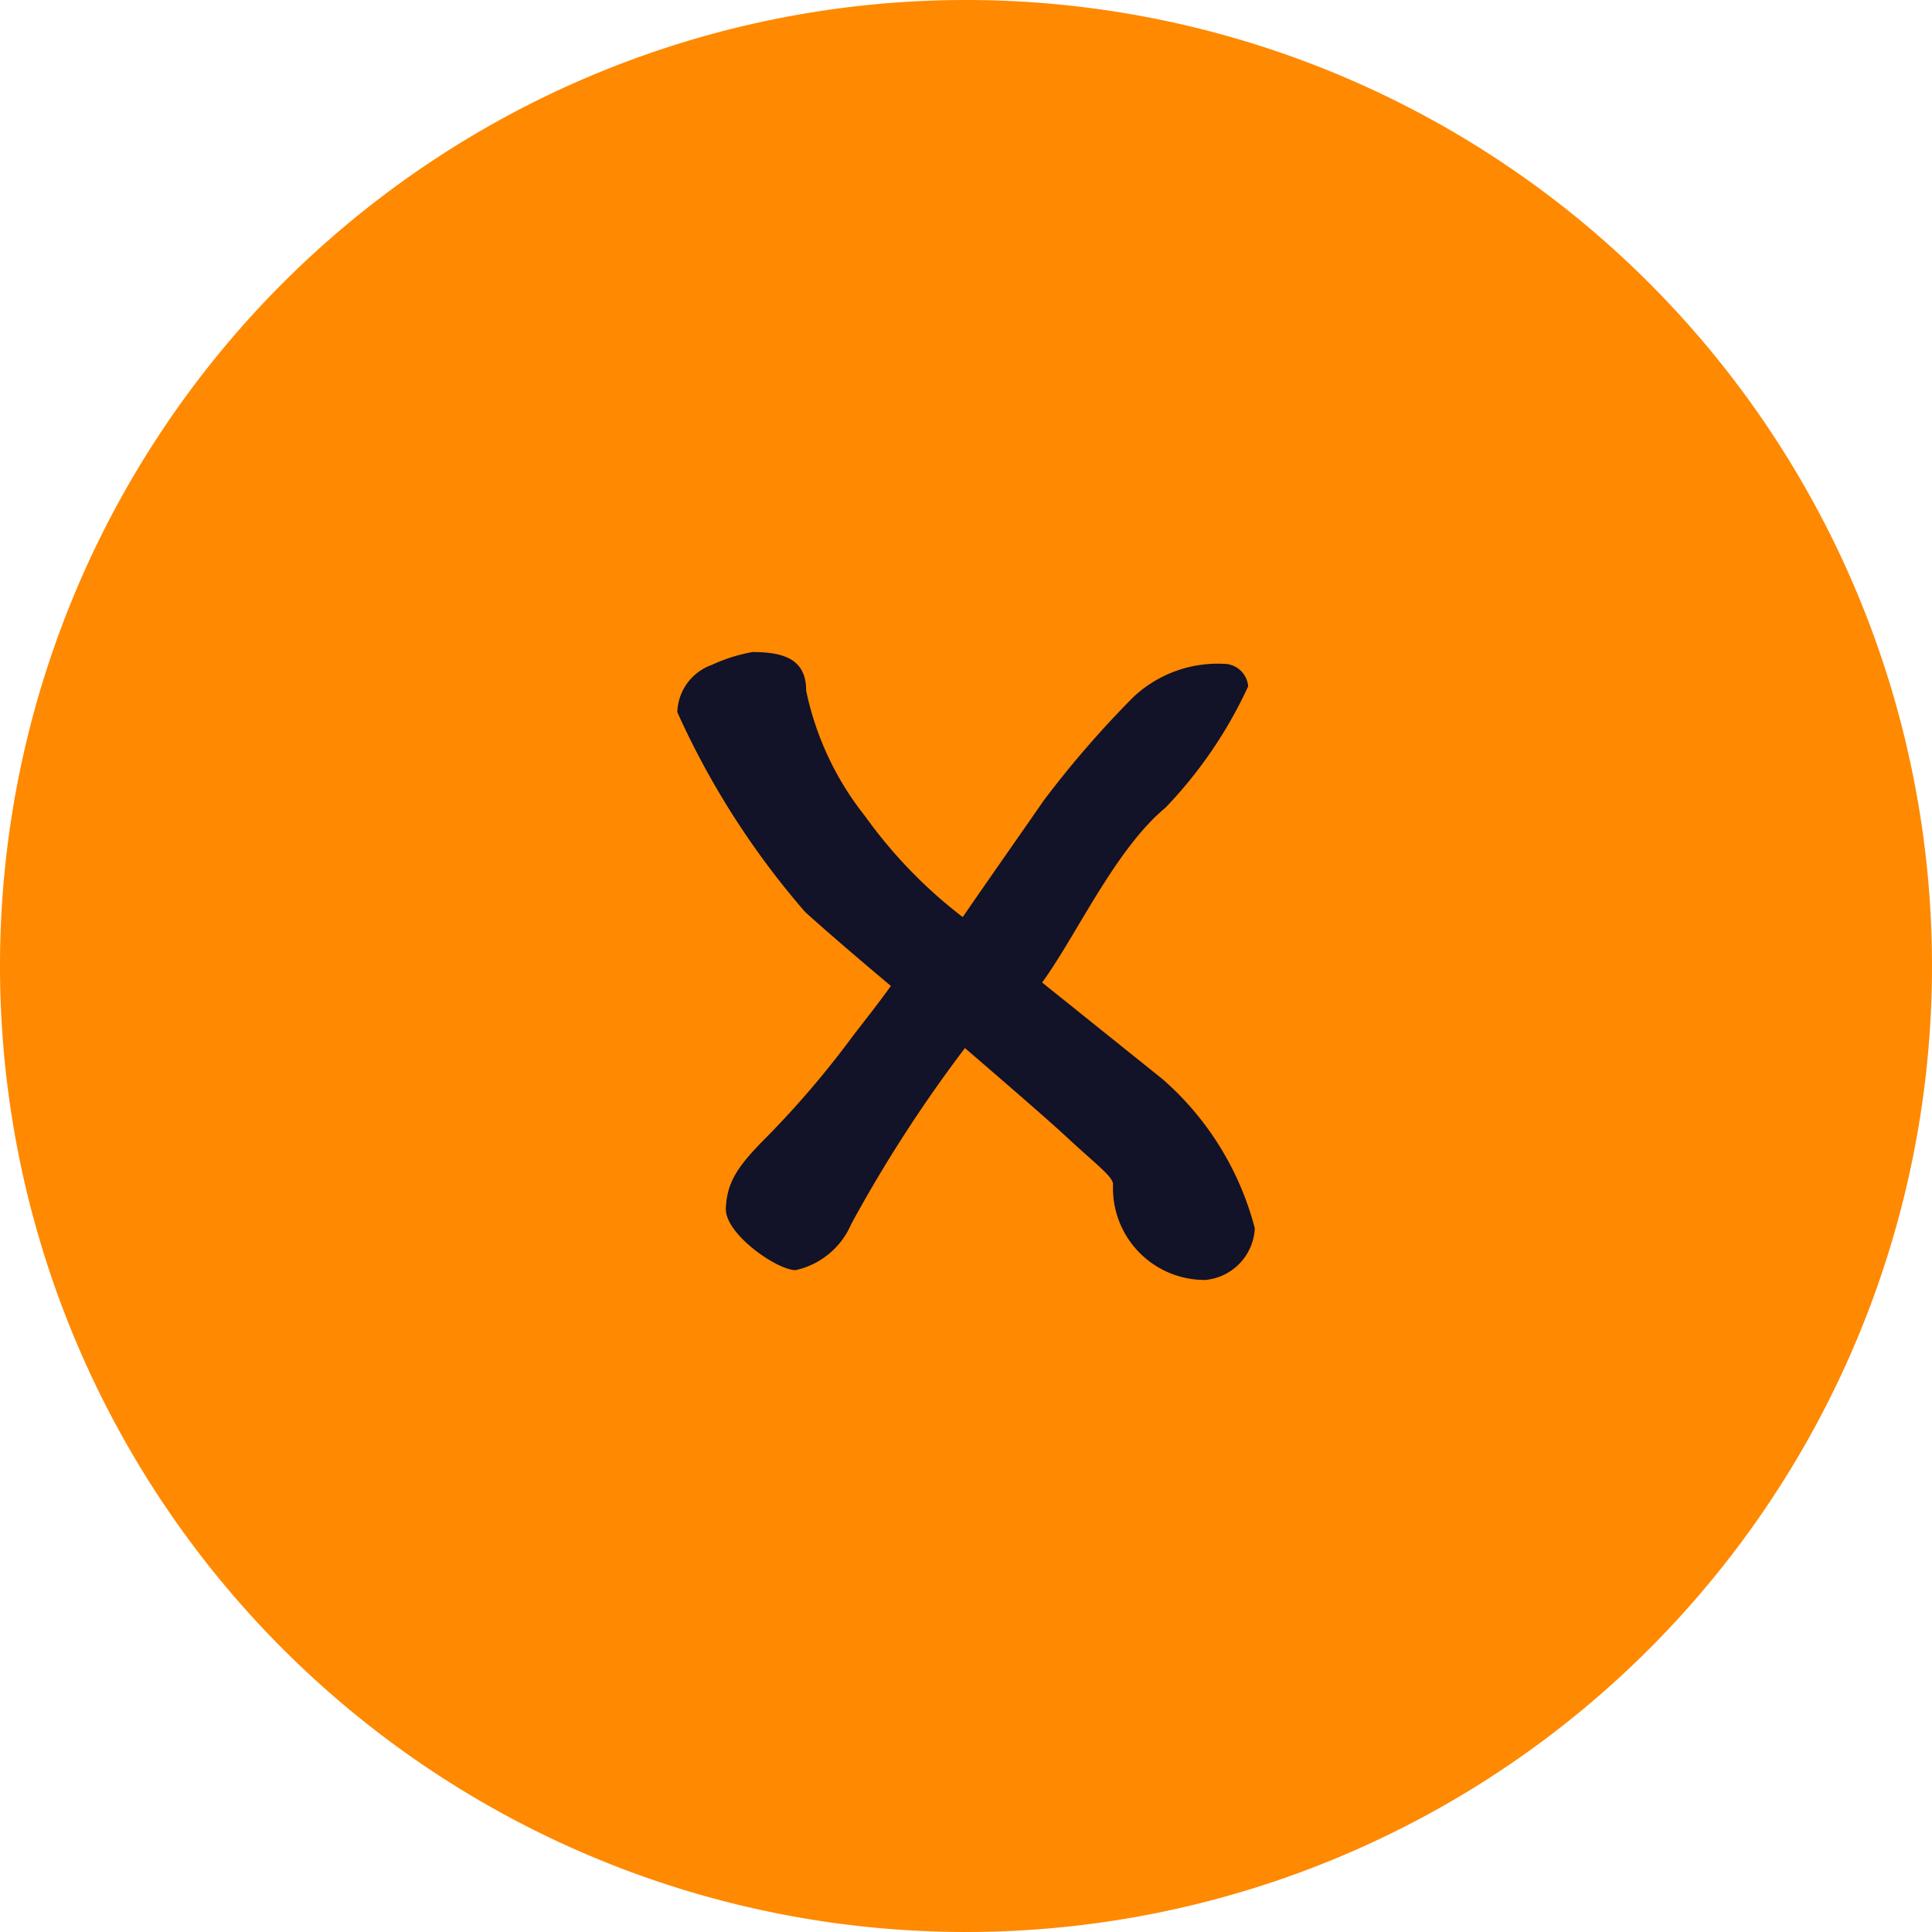 <svg id="Icon_Close_orange" data-name="Icon_Close orange" xmlns="http://www.w3.org/2000/svg" width="40" height="40" viewBox="0 0 40 40">
    <path id="Pfad_82180" d="M20,0A20,20,0,1,1,0,20,20,20,0,0,1,20,0" fill="#ff8900"/>
    <path id="Pfad_82181" d="M23.044,24.52c0-.155-.333-.4-.911-.933-.355-.333-1.2-1.066-2.155-1.888a28.912,28.912,0,0,0-2.354,3.643,1.633,1.633,0,0,1-1.153.955c-.377,0-1.444-.734-1.444-1.266.022-.578.267-.911.866-1.51a19.4,19.4,0,0,0,1.775-2.086c.222-.288.488-.622.777-1.022-.822-.689-1.51-1.288-1.777-1.533a16.9,16.9,0,0,1-2.645-4.135,1.073,1.073,0,0,1,.712-.978,3.427,3.427,0,0,1,.844-.267c.667,0,1.112.156,1.112.8a6.2,6.2,0,0,0,1.221,2.6,9.848,9.848,0,0,0,2.02,2.087c.689-1,1.378-1.977,1.667-2.4a20.9,20.9,0,0,1,1.866-2.155,2.55,2.55,0,0,1,1.87-.688.507.507,0,0,1,.507.466,9.143,9.143,0,0,1-1.711,2.511c-1.044.866-1.843,2.644-2.555,3.621l2.493,2a6.153,6.153,0,0,1,1.91,3.088A1.128,1.128,0,0,1,24.955,26.5a1.9,1.9,0,0,1-1.912-1.883c0-.031,0-.062,0-.094" fill="#121229"/>
</svg>
